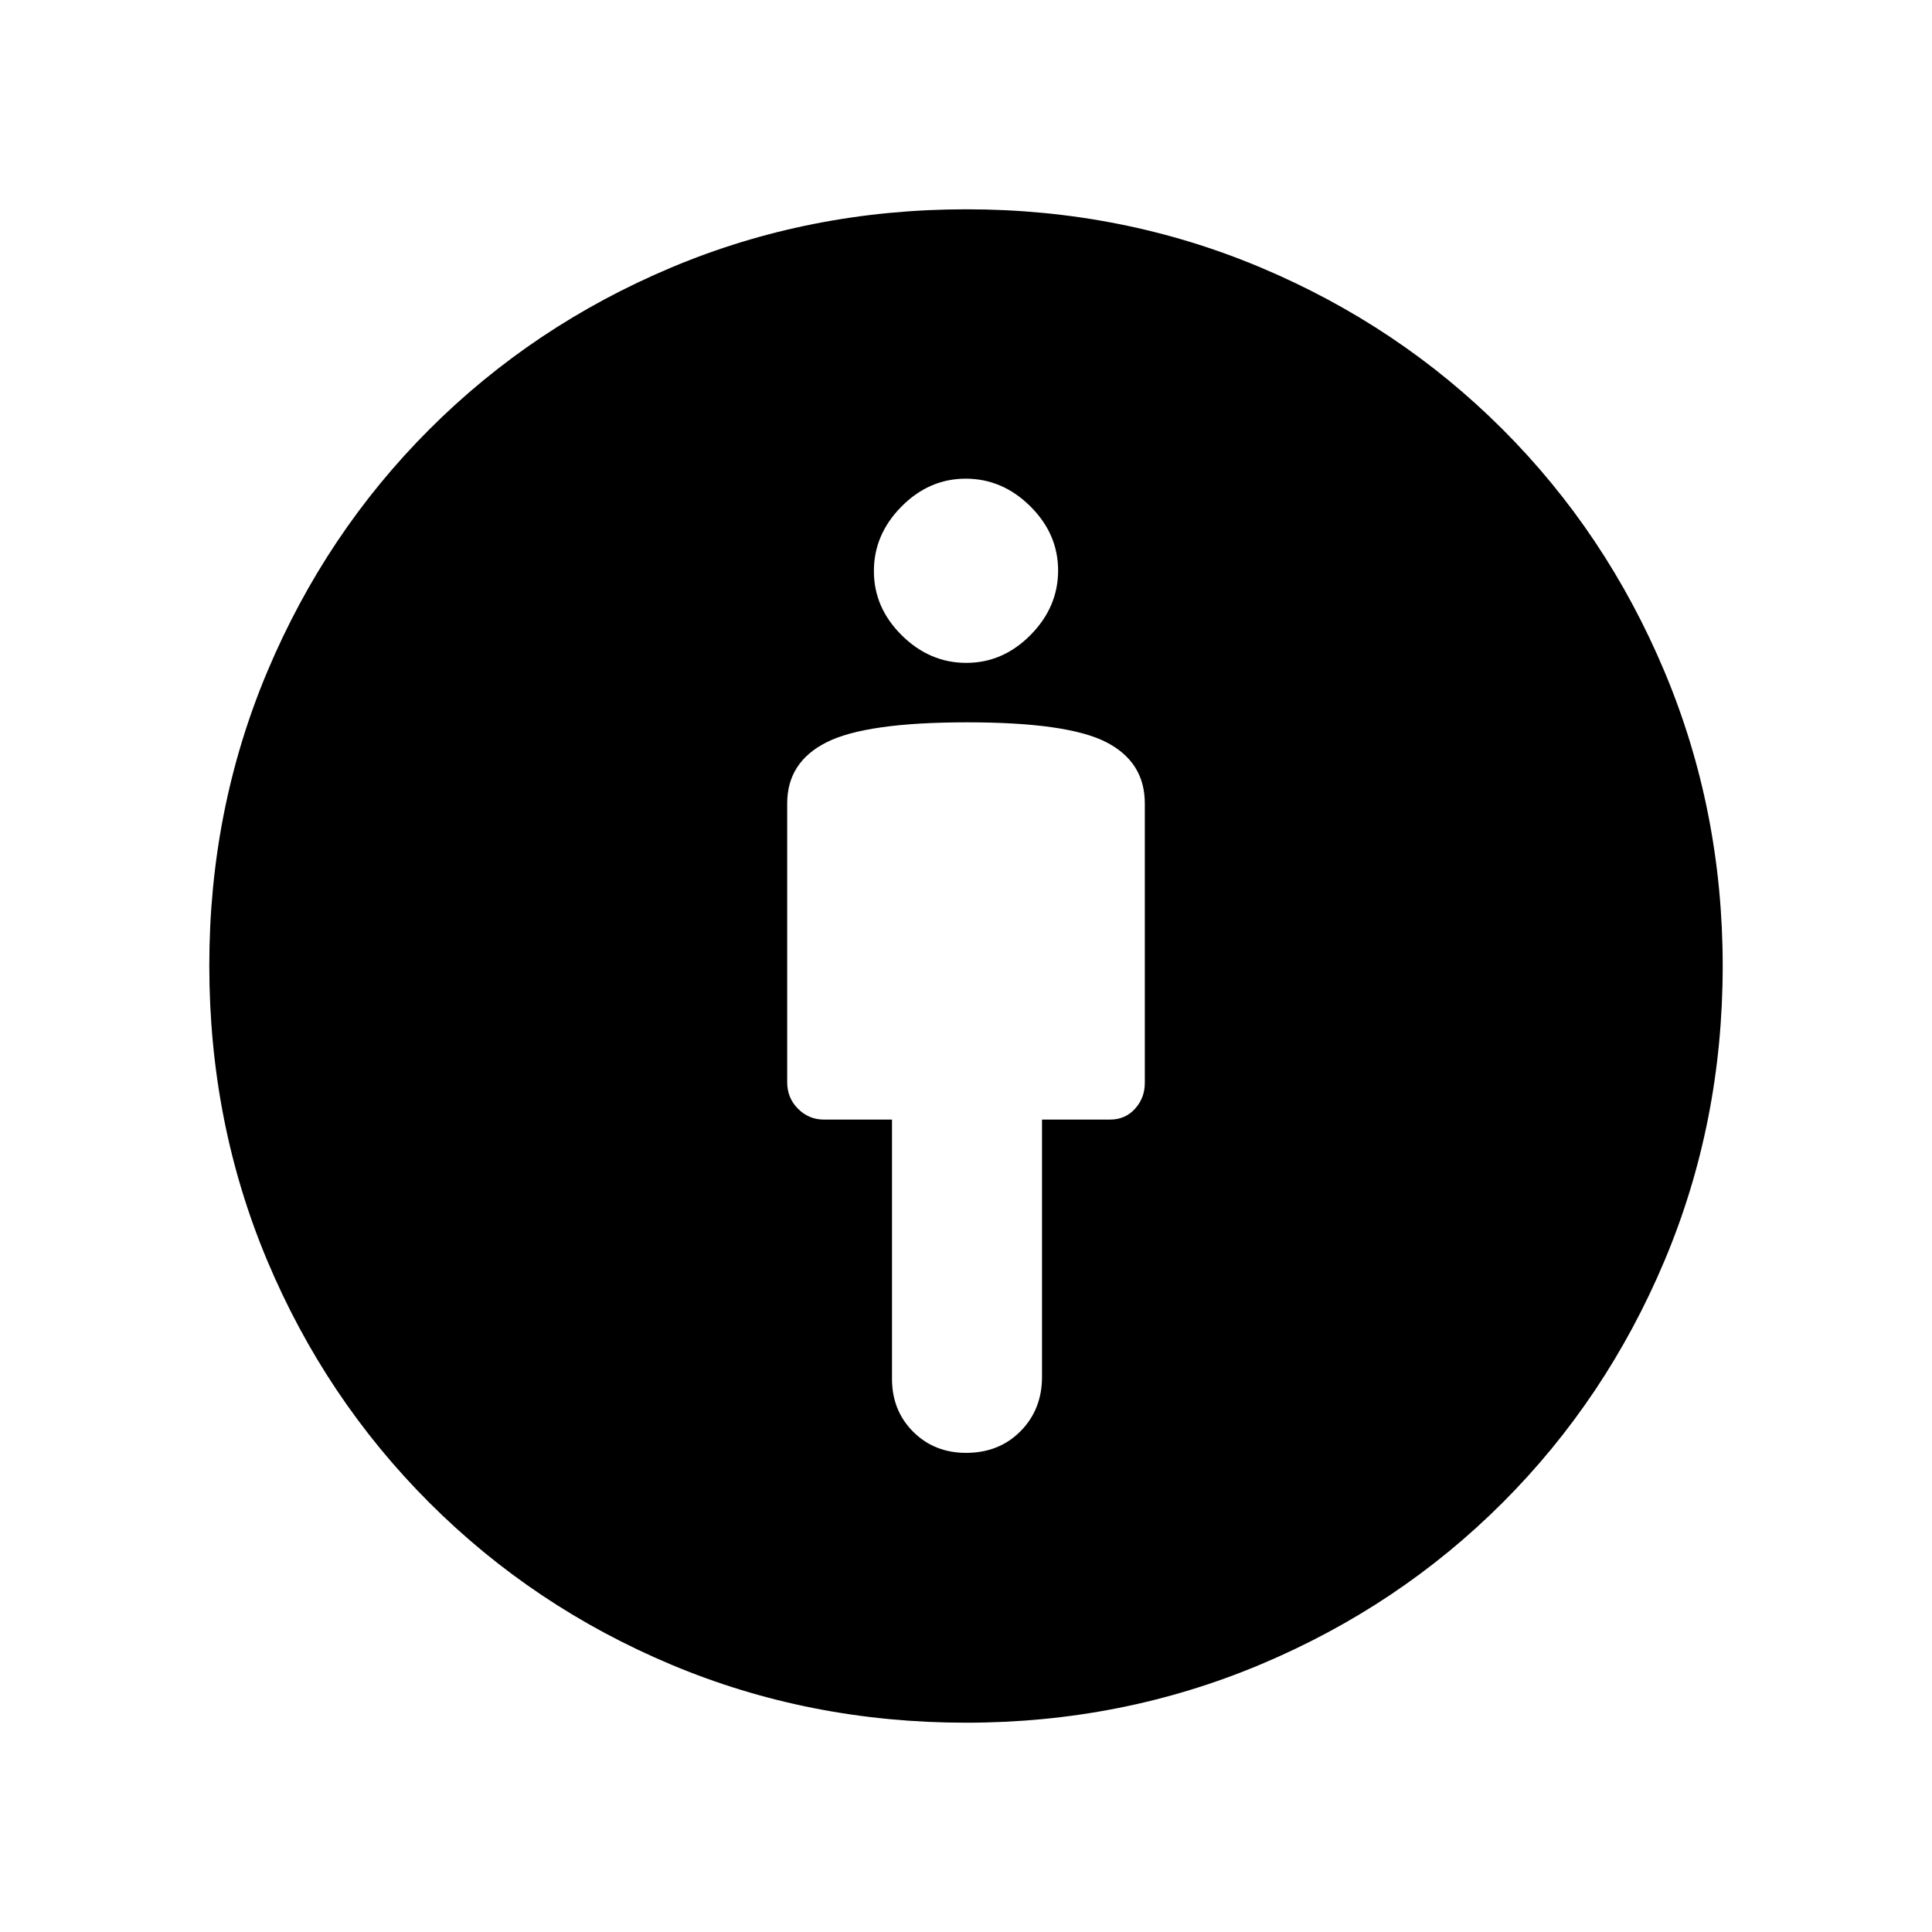 <svg xmlns="http://www.w3.org/2000/svg" height="48" viewBox="0 -960 960 960" width="48"><path d="M480.5-601.08q-49.96 0-69.65 9.85-19.7 9.85-19.7 30.46v138.49q0 7.85 5.37 13.22 5.37 5.37 12.86 5.37h33.85v128.84q0 15.76 10.51 26.27 10.52 10.5 26.3 10.5 16.42 0 27.08-10.79 10.65-10.79 10.65-26.98v-127.84h33.85q7.49 0 12.36-5.37 4.87-5.37 4.87-12.86v-138.85q0-20.61-19.2-30.46-19.19-9.85-69.15-9.85ZM480.05-104q-77.82 0-146.4-28.8-68.59-28.8-120.32-80.53-51.73-51.73-80.53-120.27Q104-402.13 104-480.23q0-77.66 28.92-146.29 28.93-68.63 80.43-120.13 51.5-51.5 120.22-80.43Q402.3-856 480.22-856q77.49 0 146.21 28.92 68.72 28.93 120.22 80.43 51.5 51.5 80.43 120.35Q856-557.44 856-480.05q0 77.82-28.92 146.51-28.93 68.69-80.43 120.19-51.5 51.5-120.35 80.43Q557.44-104 480.05-104Zm.09-526.62q18.21 0 31.92-13.85t13.71-32.06q0-18.21-13.85-31.92-13.85-13.7-32.06-13.7t-31.92 13.85q-13.71 13.85-13.71 32.06t13.85 31.92q13.85 13.7 32.06 13.7Z"/></svg>